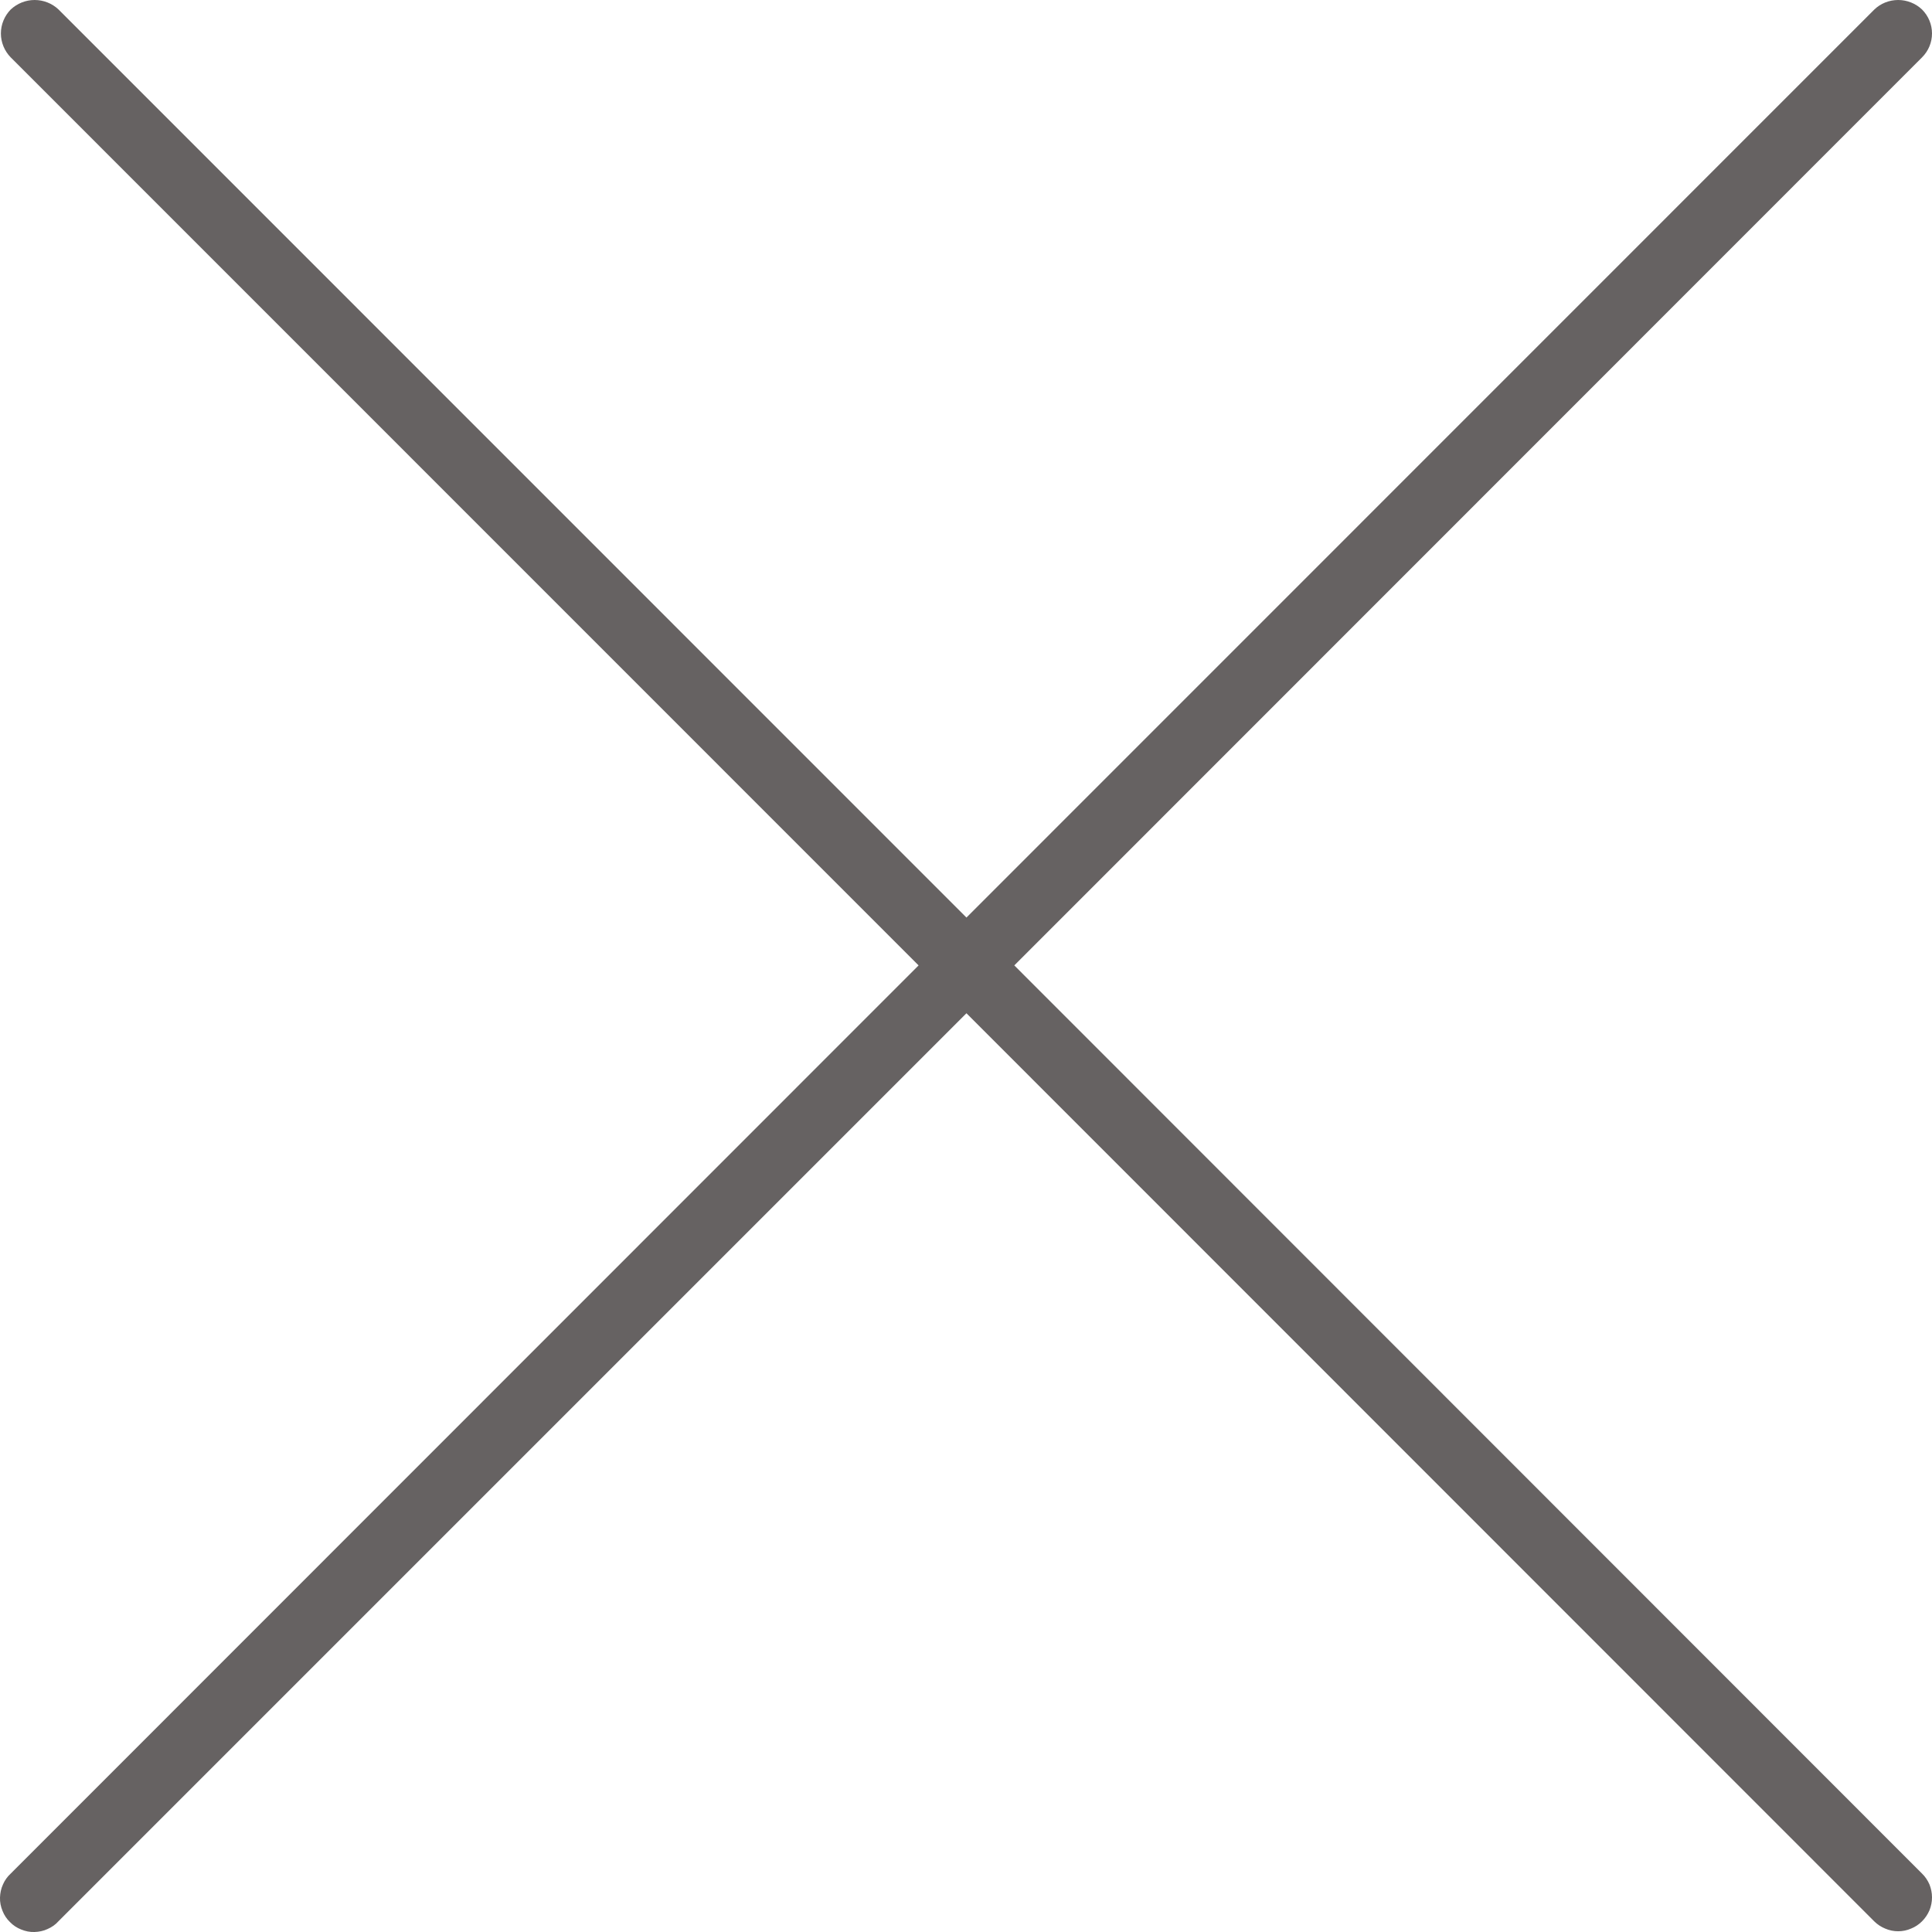 <svg width="13" height="13" viewBox="0 0 13 13" fill="none" xmlns="http://www.w3.org/2000/svg">
<path d="M6.825 6.496L12.933 0.386C12.976 0.343 13 0.286 13 0.225C13 0.165 12.976 0.107 12.933 0.064C12.89 0.023 12.832 -8.23455e-05 12.772 2.20852e-07C12.712 8.27872e-05 12.654 0.023 12.611 0.065L6.503 6.174L0.394 0.064C0.351 0.023 0.293 0 0.233 0C0.173 0 0.116 0.023 0.072 0.064C0.03 0.107 0.006 0.165 0.006 0.225C0.006 0.285 0.03 0.343 0.072 0.386L6.181 6.496L0.073 12.606C0.05 12.627 0.032 12.652 0.02 12.68C0.007 12.708 0.001 12.738 3.85611e-05 12.768C-0.001 12.799 0.005 12.829 0.017 12.858C0.028 12.886 0.045 12.912 0.067 12.933C0.088 12.955 0.114 12.972 0.142 12.983C0.171 12.995 0.201 13.001 0.232 13C0.262 12.999 0.293 12.993 0.32 12.98C0.348 12.968 0.374 12.95 0.394 12.927L6.503 6.818L12.611 12.928C12.632 12.949 12.658 12.966 12.685 12.977C12.713 12.989 12.742 12.995 12.772 12.995C12.802 12.995 12.832 12.989 12.859 12.977C12.887 12.966 12.912 12.949 12.933 12.928C12.954 12.907 12.971 12.882 12.983 12.854C12.994 12.827 13 12.797 13 12.767C13 12.737 12.994 12.708 12.983 12.68C12.971 12.653 12.955 12.628 12.933 12.607L6.825 6.496Z" fill="#666262"/>
</svg>
